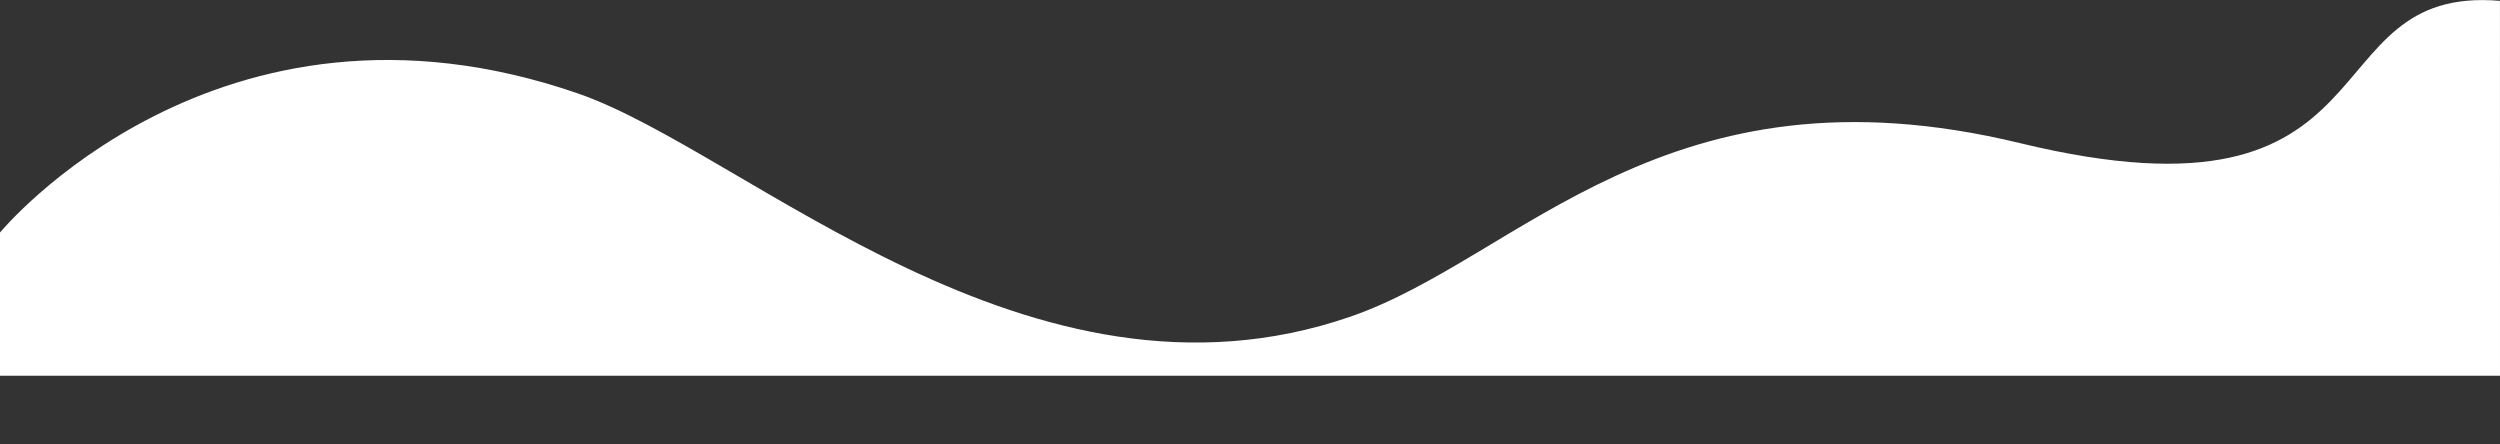 <?xml version="1.0" encoding="utf-8"?>
<!-- Generator: Adobe Illustrator 16.0.0, SVG Export Plug-In . SVG Version: 6.00 Build 0)  -->
<!DOCTYPE svg PUBLIC "-//W3C//DTD SVG 1.1//EN" "http://www.w3.org/Graphics/SVG/1.1/DTD/svg11.dtd">
<svg version="1.1" id="Layer_1" xmlns="http://www.w3.org/2000/svg" xmlns:xlink="http://www.w3.org/1999/xlink" x="0px" y="0px"
	 width="1920px" height="341.084px" viewBox="0 0 1920 341.084" enable-background="new 0 0 1920 341.084" xml:space="preserve">
<rect x="0" y="0" width="1920" height="341.084" fill="#333333" stroke="none"/>
<path fill="#FFFFFF" d="M1920,288.586H0V178.58c0,0,167-202.619,443.988-106.763c129.48,44.81,347.012,256.144,592.982,171.429
	C1167.692,198.225,1279,43.961,1551.318,109.913C1845.682,181.204,1771-12.02,1919.969,0.659"/>
</svg>
